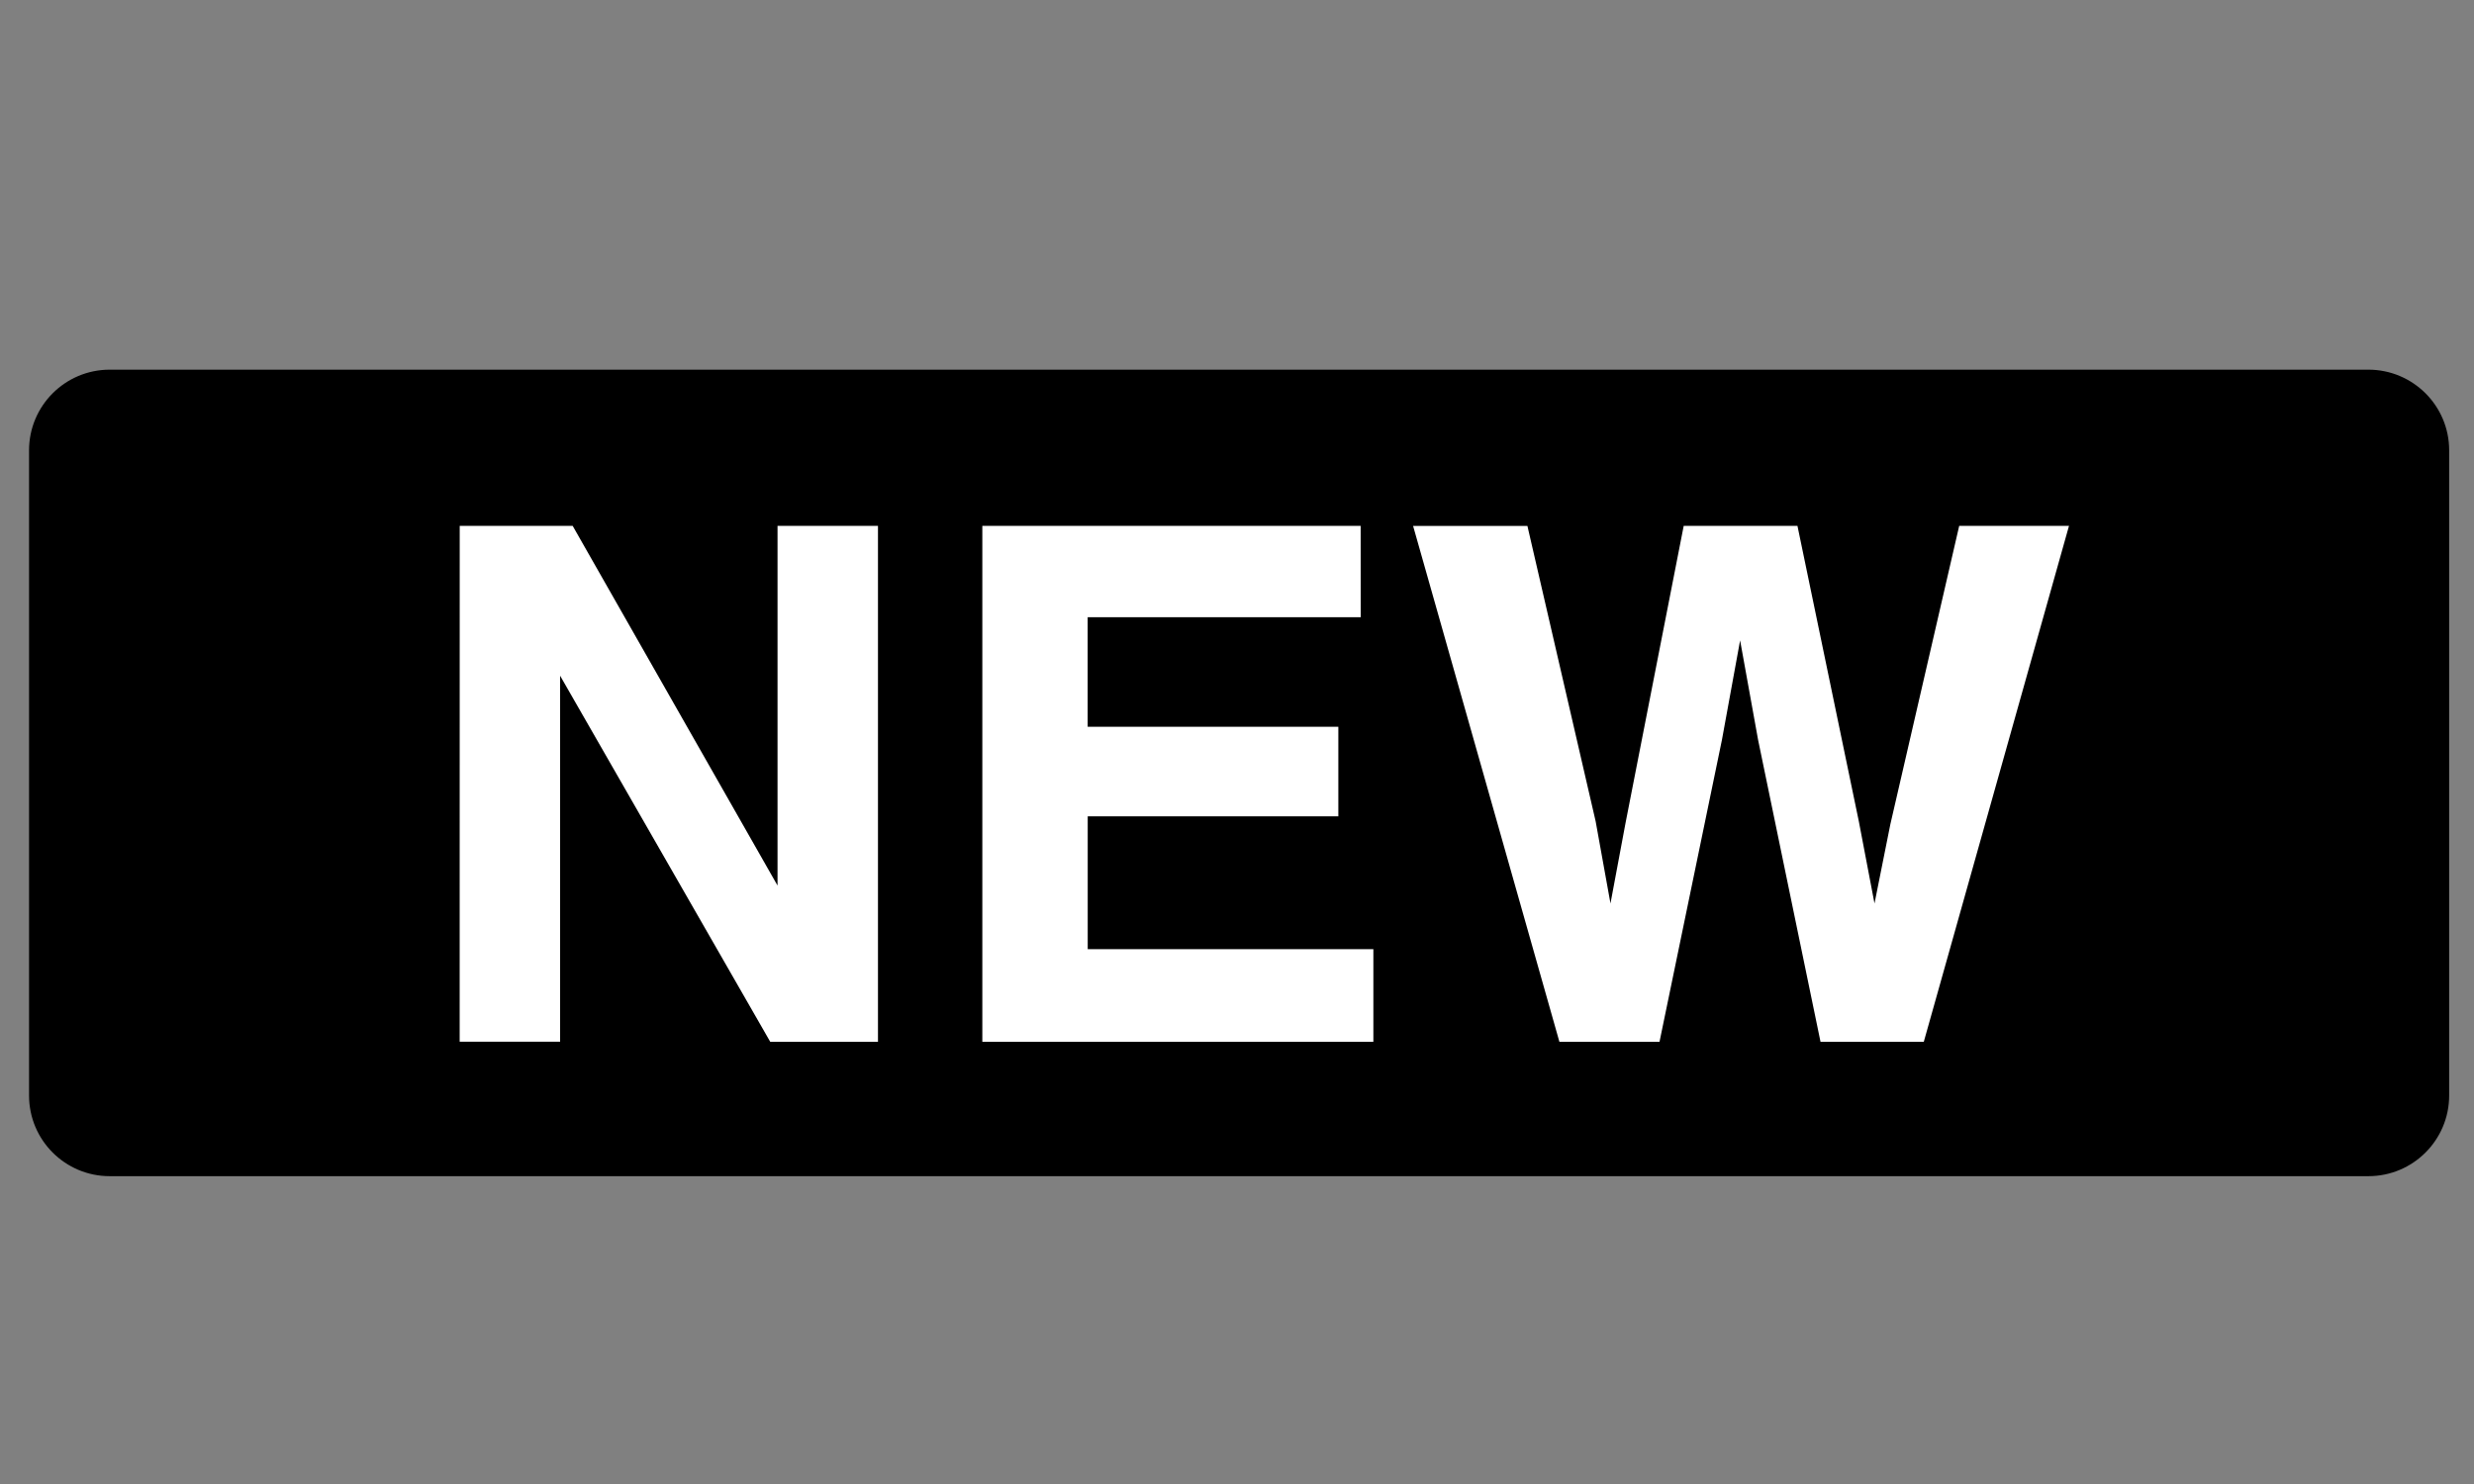 <?xml version="1.0" encoding="utf-8"?>
<!-- Generator: Adobe Illustrator 16.0.0, SVG Export Plug-In . SVG Version: 6.00 Build 0)  -->
<!DOCTYPE svg PUBLIC "-//W3C//DTD SVG 1.1//EN" "http://www.w3.org/Graphics/SVG/1.1/DTD/svg11.dtd">
<svg version="1.1" id="new" xmlns="http://www.w3.org/2000/svg" xmlns:xlink="http://www.w3.org/1999/xlink" x="0px" y="0px"
	 width="50px" height="30px" viewBox="0 10 50 30" enable-background="new 0 10 50 30" xml:space="preserve">
<rect x="0" y="10" width="50" height="30" fill="#808080" stroke="none"/>
<path d="M49.498,32.146c0,0.9-0.73,1.631-1.632,1.631H2.217c-0.9,0-1.63-0.729-1.63-1.631V19.103c0-0.9,0.73-1.63,1.63-1.63h45.649
	c0.901,0,1.632,0.73,1.632,1.63V32.146z"/>
<g>
	<path fill="#FFFFFF" d="M9.291,20.631h2.283l4.14,7.271v-7.271h2.03v10.43h-2.177l-4.247-7.401v7.399H9.29L9.291,20.631
		L9.291,20.631z M27.5,22.478h-5.518v2.214h5.066v1.811h-5.065v2.685h5.773v1.873h-7.903v-10.43h7.646L27.5,22.478L27.5,22.478
		L27.5,22.478z M30.869,20.631l1.379,5.971l0.3,1.662l0.304-1.625l1.176-6.008h2.299l1.24,5.971l0.317,1.662l0.32-1.599l1.392-6.035
		h2.219L38.88,31.061h-2.087l-1.261-6.101l-0.364-2.014L34.8,24.96l-1.261,6.101h-2.023l-2.957-10.429h2.315L30.869,20.631
		L30.869,20.631z"/>
</g>
</svg>
